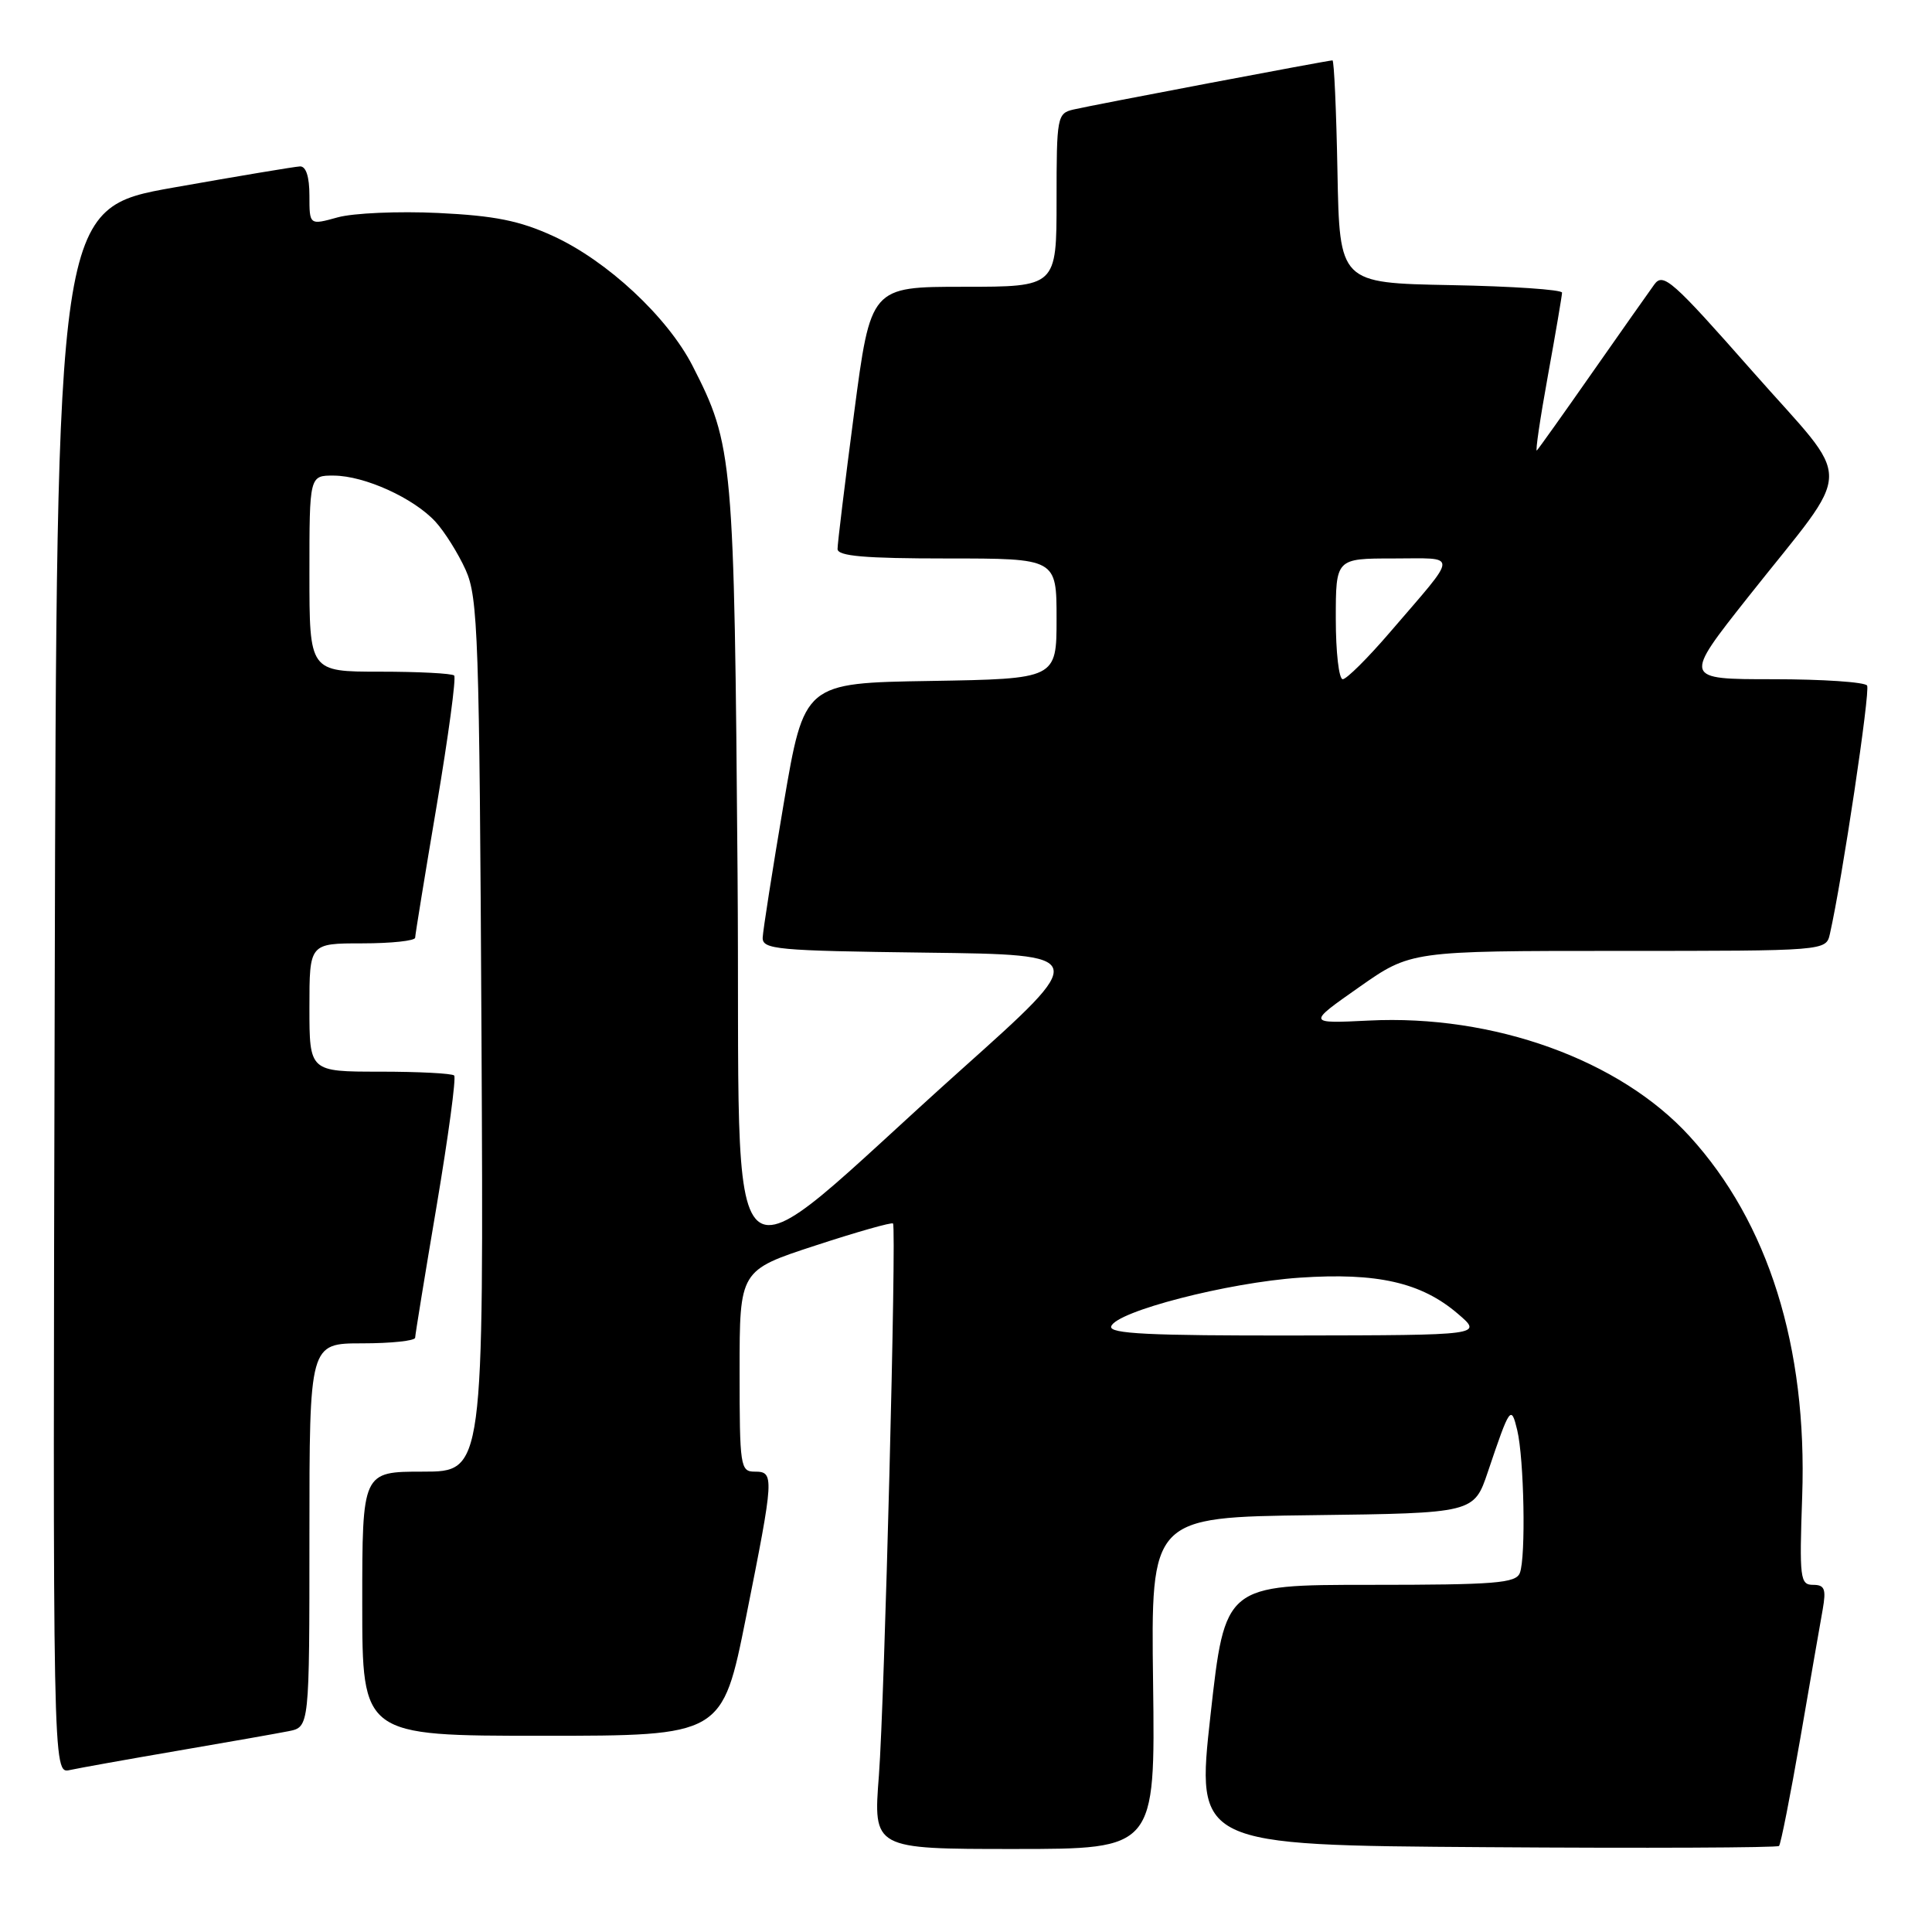 <?xml version="1.0" encoding="UTF-8" standalone="no"?>
<!DOCTYPE svg PUBLIC "-//W3C//DTD SVG 1.1//EN" "http://www.w3.org/Graphics/SVG/1.1/DTD/svg11.dtd" >
<svg xmlns="http://www.w3.org/2000/svg" xmlns:xlink="http://www.w3.org/1999/xlink" version="1.1" viewBox="0 0 256 256">
 <g >
 <path fill="currentColor"
d=" M 152.79 223.02 C 152.50 201.04 152.50 201.04 173.91 200.77 C 195.31 200.50 195.31 200.50 197.16 195.00 C 200.07 186.37 200.23 186.14 201.04 189.50 C 201.95 193.29 202.20 206.32 201.39 208.42 C 200.87 209.78 198.17 210.00 181.55 210.00 C 162.32 210.00 162.32 210.00 160.40 227.25 C 158.48 244.50 158.48 244.50 196.90 244.76 C 218.02 244.91 235.50 244.83 235.73 244.60 C 235.96 244.37 237.23 237.95 238.55 230.34 C 239.86 222.73 241.20 215.04 241.52 213.25 C 241.99 210.55 241.78 210.00 240.24 210.00 C 238.52 210.00 238.42 209.16 238.80 198.25 C 239.49 178.49 234.32 161.98 223.86 150.54 C 214.62 140.42 197.90 134.40 181.36 135.23 C 173.21 135.63 173.21 135.63 180.07 130.82 C 186.93 126.00 186.93 126.00 214.44 126.00 C 241.96 126.00 241.96 126.00 242.47 123.75 C 244.09 116.62 247.84 91.56 247.40 90.84 C 247.12 90.38 241.51 90.00 234.95 90.00 C 223.02 90.00 223.02 90.00 231.66 79.08 C 245.87 61.12 245.80 64.63 232.20 49.19 C 221.58 37.14 220.38 36.07 219.20 37.70 C 218.48 38.69 214.78 43.95 210.97 49.39 C 207.17 54.83 203.87 59.46 203.64 59.69 C 203.42 59.92 204.07 55.47 205.10 49.80 C 206.13 44.14 206.97 39.17 206.98 38.78 C 206.99 38.38 200.36 37.93 192.25 37.78 C 177.50 37.50 177.50 37.50 177.22 22.75 C 177.07 14.64 176.77 8.00 176.56 8.00 C 175.97 8.00 144.81 13.91 142.25 14.51 C 140.08 15.02 140.00 15.44 140.00 26.52 C 140.00 38.00 140.00 38.00 127.69 38.00 C 115.37 38.00 115.37 38.00 113.17 54.75 C 111.96 63.96 110.97 72.06 110.98 72.75 C 111.00 73.69 114.58 74.00 125.50 74.00 C 140.00 74.00 140.00 74.00 140.00 81.98 C 140.00 89.95 140.00 89.95 123.28 90.23 C 106.56 90.50 106.56 90.50 103.84 106.50 C 102.35 115.30 101.10 123.28 101.06 124.23 C 101.01 125.81 102.87 125.98 122.70 126.23 C 144.39 126.50 144.39 126.50 127.45 141.66 C 94.47 171.17 98.20 174.42 97.73 115.78 C 97.29 60.55 97.15 59.01 91.77 48.48 C 88.45 42.00 80.45 34.55 73.28 31.27 C 68.84 29.24 65.55 28.58 58.06 28.22 C 52.80 27.97 46.81 28.23 44.75 28.80 C 41.00 29.84 41.00 29.84 41.00 25.92 C 41.00 23.42 40.55 22.02 39.75 22.05 C 39.06 22.08 31.53 23.34 23.00 24.85 C 7.50 27.60 7.50 27.60 7.25 131.32 C 6.99 235.04 6.99 235.04 9.25 234.54 C 10.49 234.27 16.90 233.12 23.50 231.99 C 30.10 230.86 36.74 229.69 38.25 229.39 C 41.00 228.84 41.00 228.84 41.00 203.42 C 41.00 178.00 41.00 178.00 48.00 178.00 C 51.85 178.00 55.01 177.66 55.01 177.25 C 55.02 176.84 56.30 168.97 57.86 159.76 C 59.41 150.55 60.46 142.79 60.18 142.51 C 59.90 142.23 55.47 142.00 50.33 142.00 C 41.00 142.00 41.00 142.00 41.00 133.50 C 41.00 125.00 41.00 125.00 48.00 125.00 C 51.85 125.00 55.01 124.66 55.01 124.25 C 55.02 123.84 56.30 115.97 57.86 106.76 C 59.41 97.55 60.46 89.79 60.18 89.51 C 59.90 89.23 55.47 89.00 50.33 89.00 C 41.00 89.00 41.00 89.00 41.00 76.00 C 41.00 63.00 41.00 63.00 44.25 63.02 C 48.33 63.05 54.82 66.00 57.70 69.13 C 58.91 70.45 60.71 73.32 61.70 75.51 C 63.35 79.18 63.52 84.19 63.80 137.25 C 64.09 195.00 64.09 195.00 56.05 195.00 C 48.00 195.00 48.00 195.00 48.00 212.50 C 48.00 230.00 48.00 230.00 71.86 230.00 C 95.71 230.00 95.71 230.00 98.86 214.25 C 102.59 195.57 102.62 195.00 100.00 195.00 C 98.10 195.00 98.00 194.33 98.00 181.66 C 98.00 168.32 98.00 168.32 108.04 165.04 C 113.56 163.23 118.19 161.92 118.33 162.12 C 118.81 162.84 117.20 225.54 116.46 235.25 C 115.70 245.00 115.70 245.00 134.39 245.00 C 153.07 245.00 153.07 245.00 152.79 223.02 Z  M 147.24 175.75 C 147.89 173.77 162.67 169.95 172.20 169.30 C 182.48 168.60 188.33 169.93 193.16 174.07 C 196.50 176.92 196.50 176.92 171.67 176.96 C 152.23 176.99 146.92 176.73 147.24 175.75 Z  M 177.00 82.00 C 177.00 74.00 177.00 74.00 184.62 74.00 C 193.34 74.00 193.38 73.06 184.20 83.75 C 181.25 87.19 178.42 90.00 177.92 90.00 C 177.41 90.00 177.00 86.40 177.00 82.00 Z "/>
</g>
</svg>